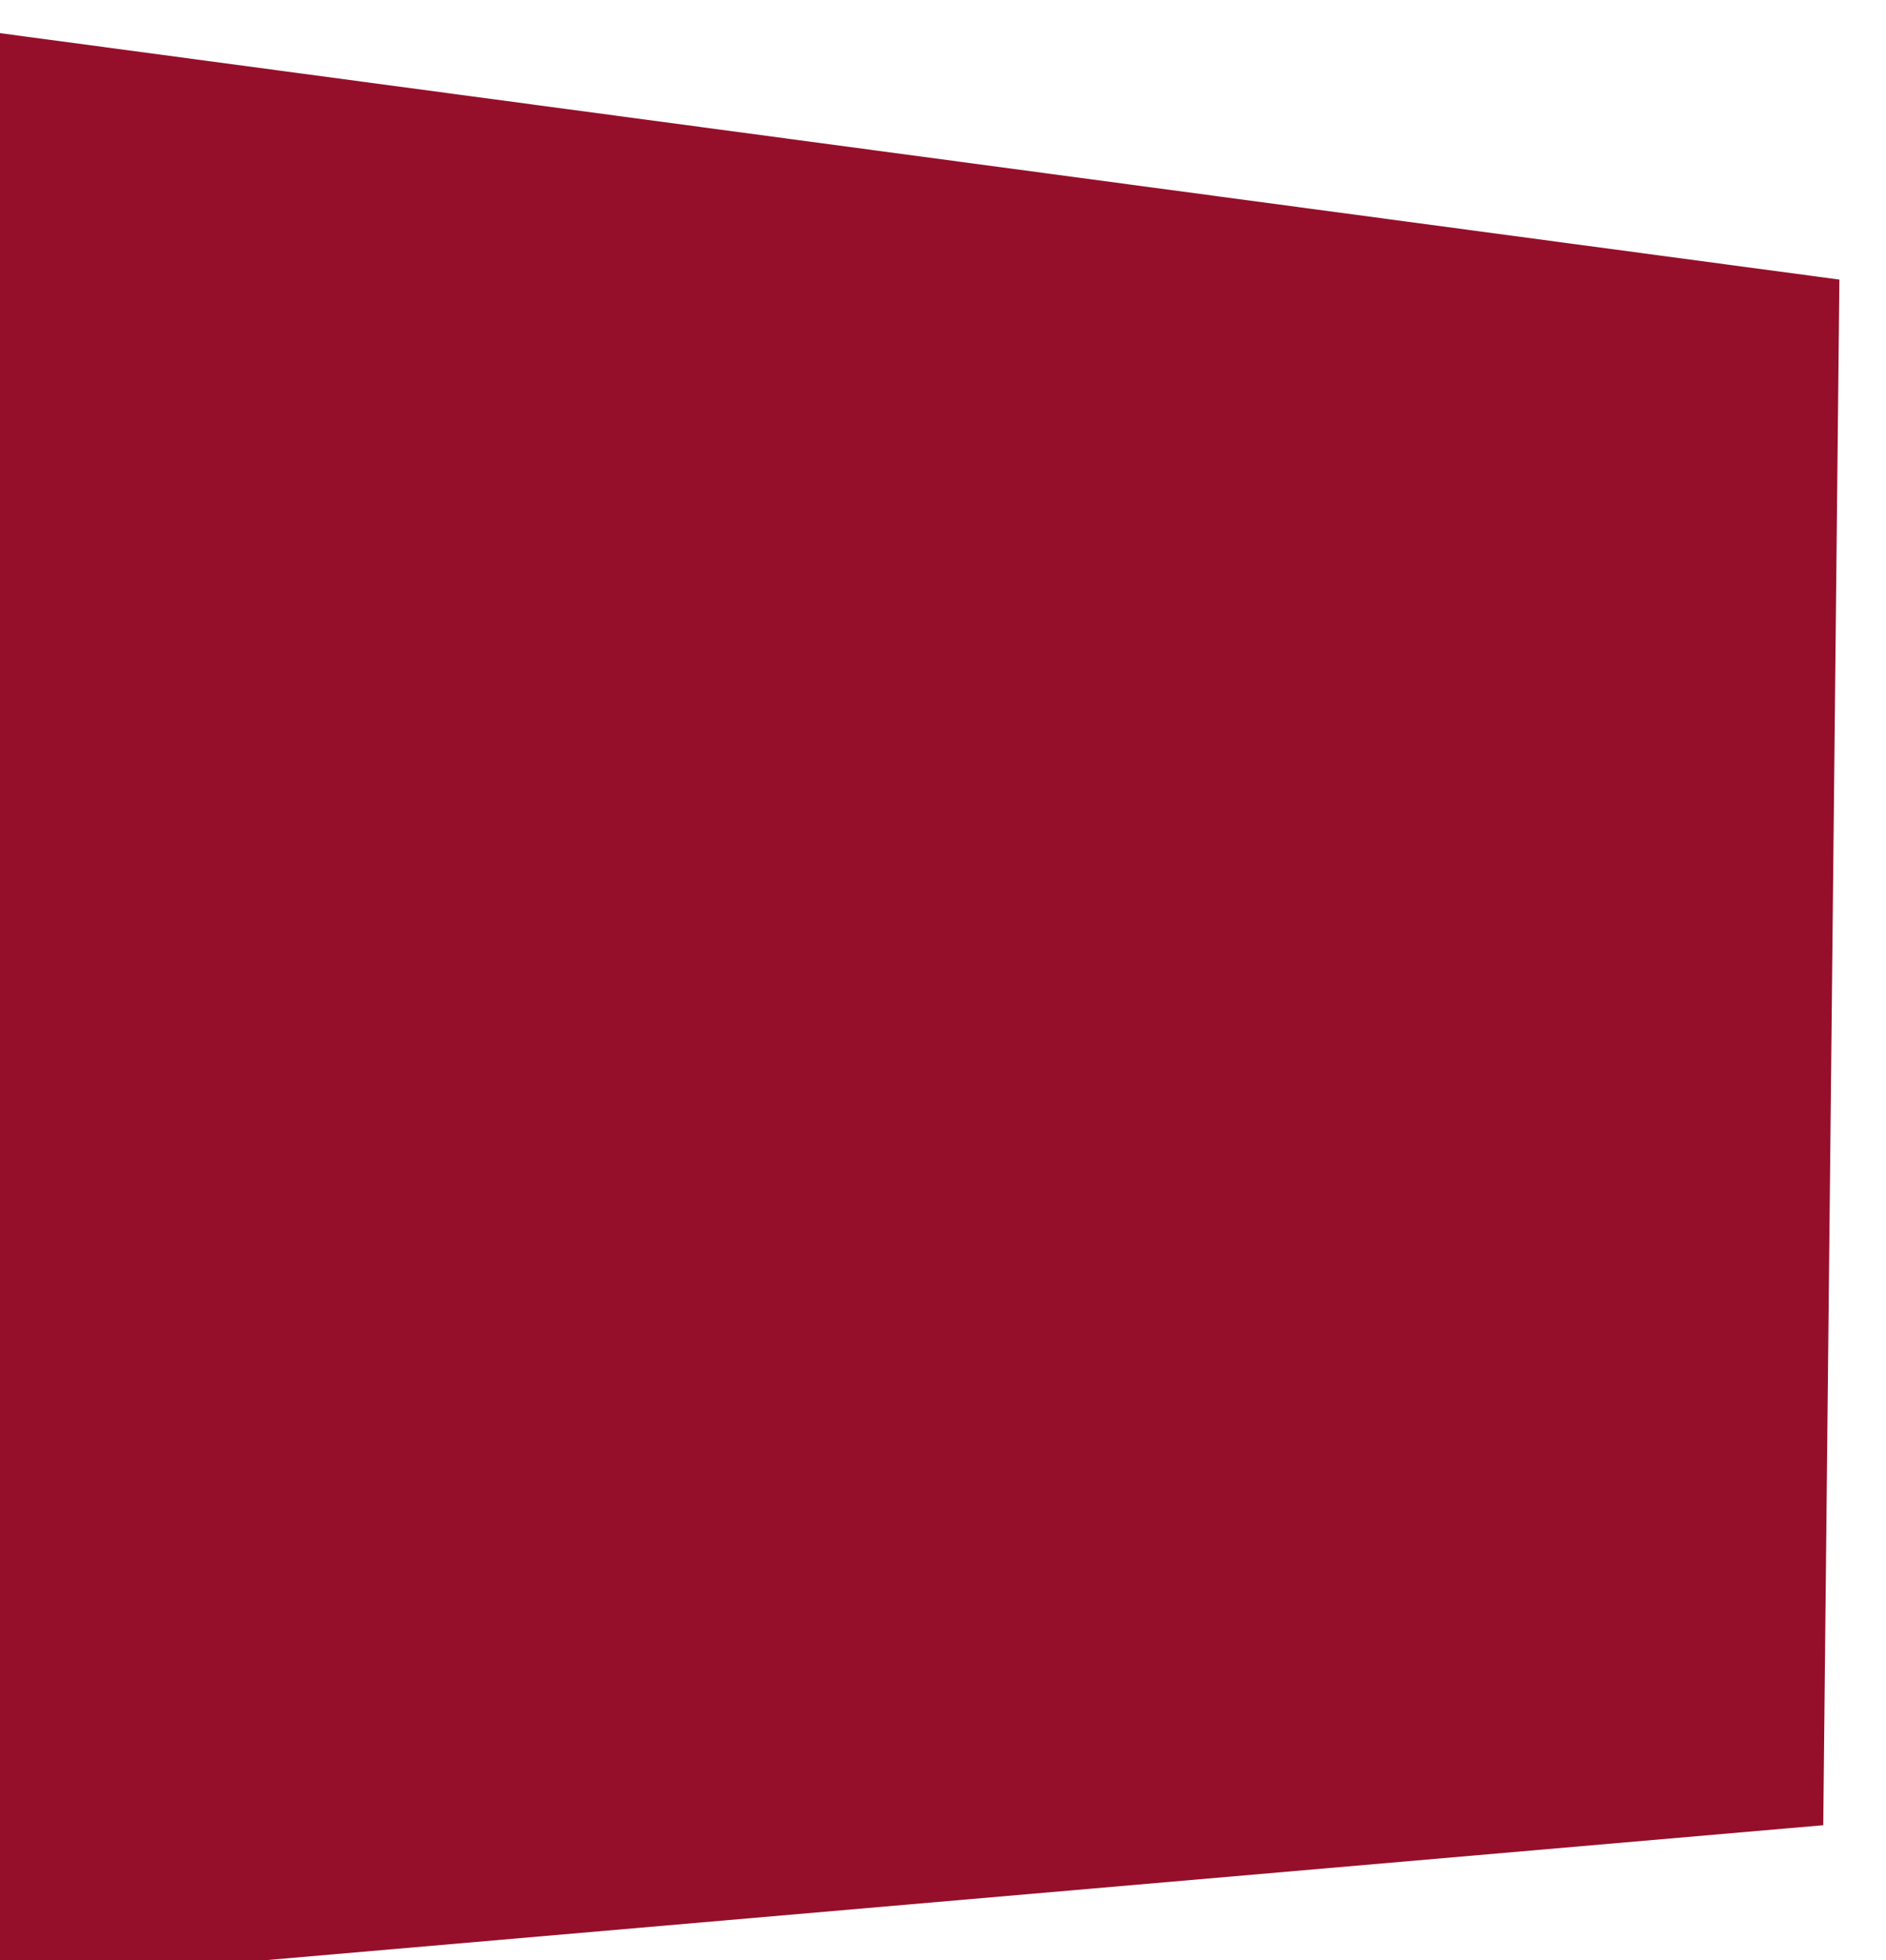 <svg preserveAspectRatio="none" viewBox="0 0 1052 1093" fill="none" xmlns="http://www.w3.org/2000/svg">
<g filter="url(#filter0_i_707_574)">
<path d="M0 0L1052 140.886L1043 1002.67L0 1093V0Z" fill="#950F2B"/>
</g>
<defs>
<filter id="filter0_i_707_574" x="-26" y="0" width="1078" height="1108" filterUnits="userSpaceOnUse" color-interpolation-filters="sRGB">
<feFlood flood-opacity="0" result="BackgroundImageFix"/>
<feBlend mode="normal" in="SourceGraphic" in2="BackgroundImageFix" result="shape"/>
<feColorMatrix in="SourceAlpha" type="matrix" values="0 0 0 0 0 0 0 0 0 0 0 0 0 0 0 0 0 0 127 0" result="hardAlpha"/>
<feMorphology radius="10" operator="erode" in="SourceAlpha" result="effect1_innerShadow_707_574"/>
<feOffset dx="-26" dy="15"/>
<feGaussianBlur stdDeviation="14"/>
<feComposite in2="hardAlpha" operator="arithmetic" k2="-1" k3="1"/>
<feColorMatrix type="matrix" values="0 0 0 0 0 0 0 0 0 0 0 0 0 0 0 0 0 0 0.25 0"/>
<feBlend mode="normal" in2="shape" result="effect1_innerShadow_707_574"/>
</filter>
</defs>
</svg>
